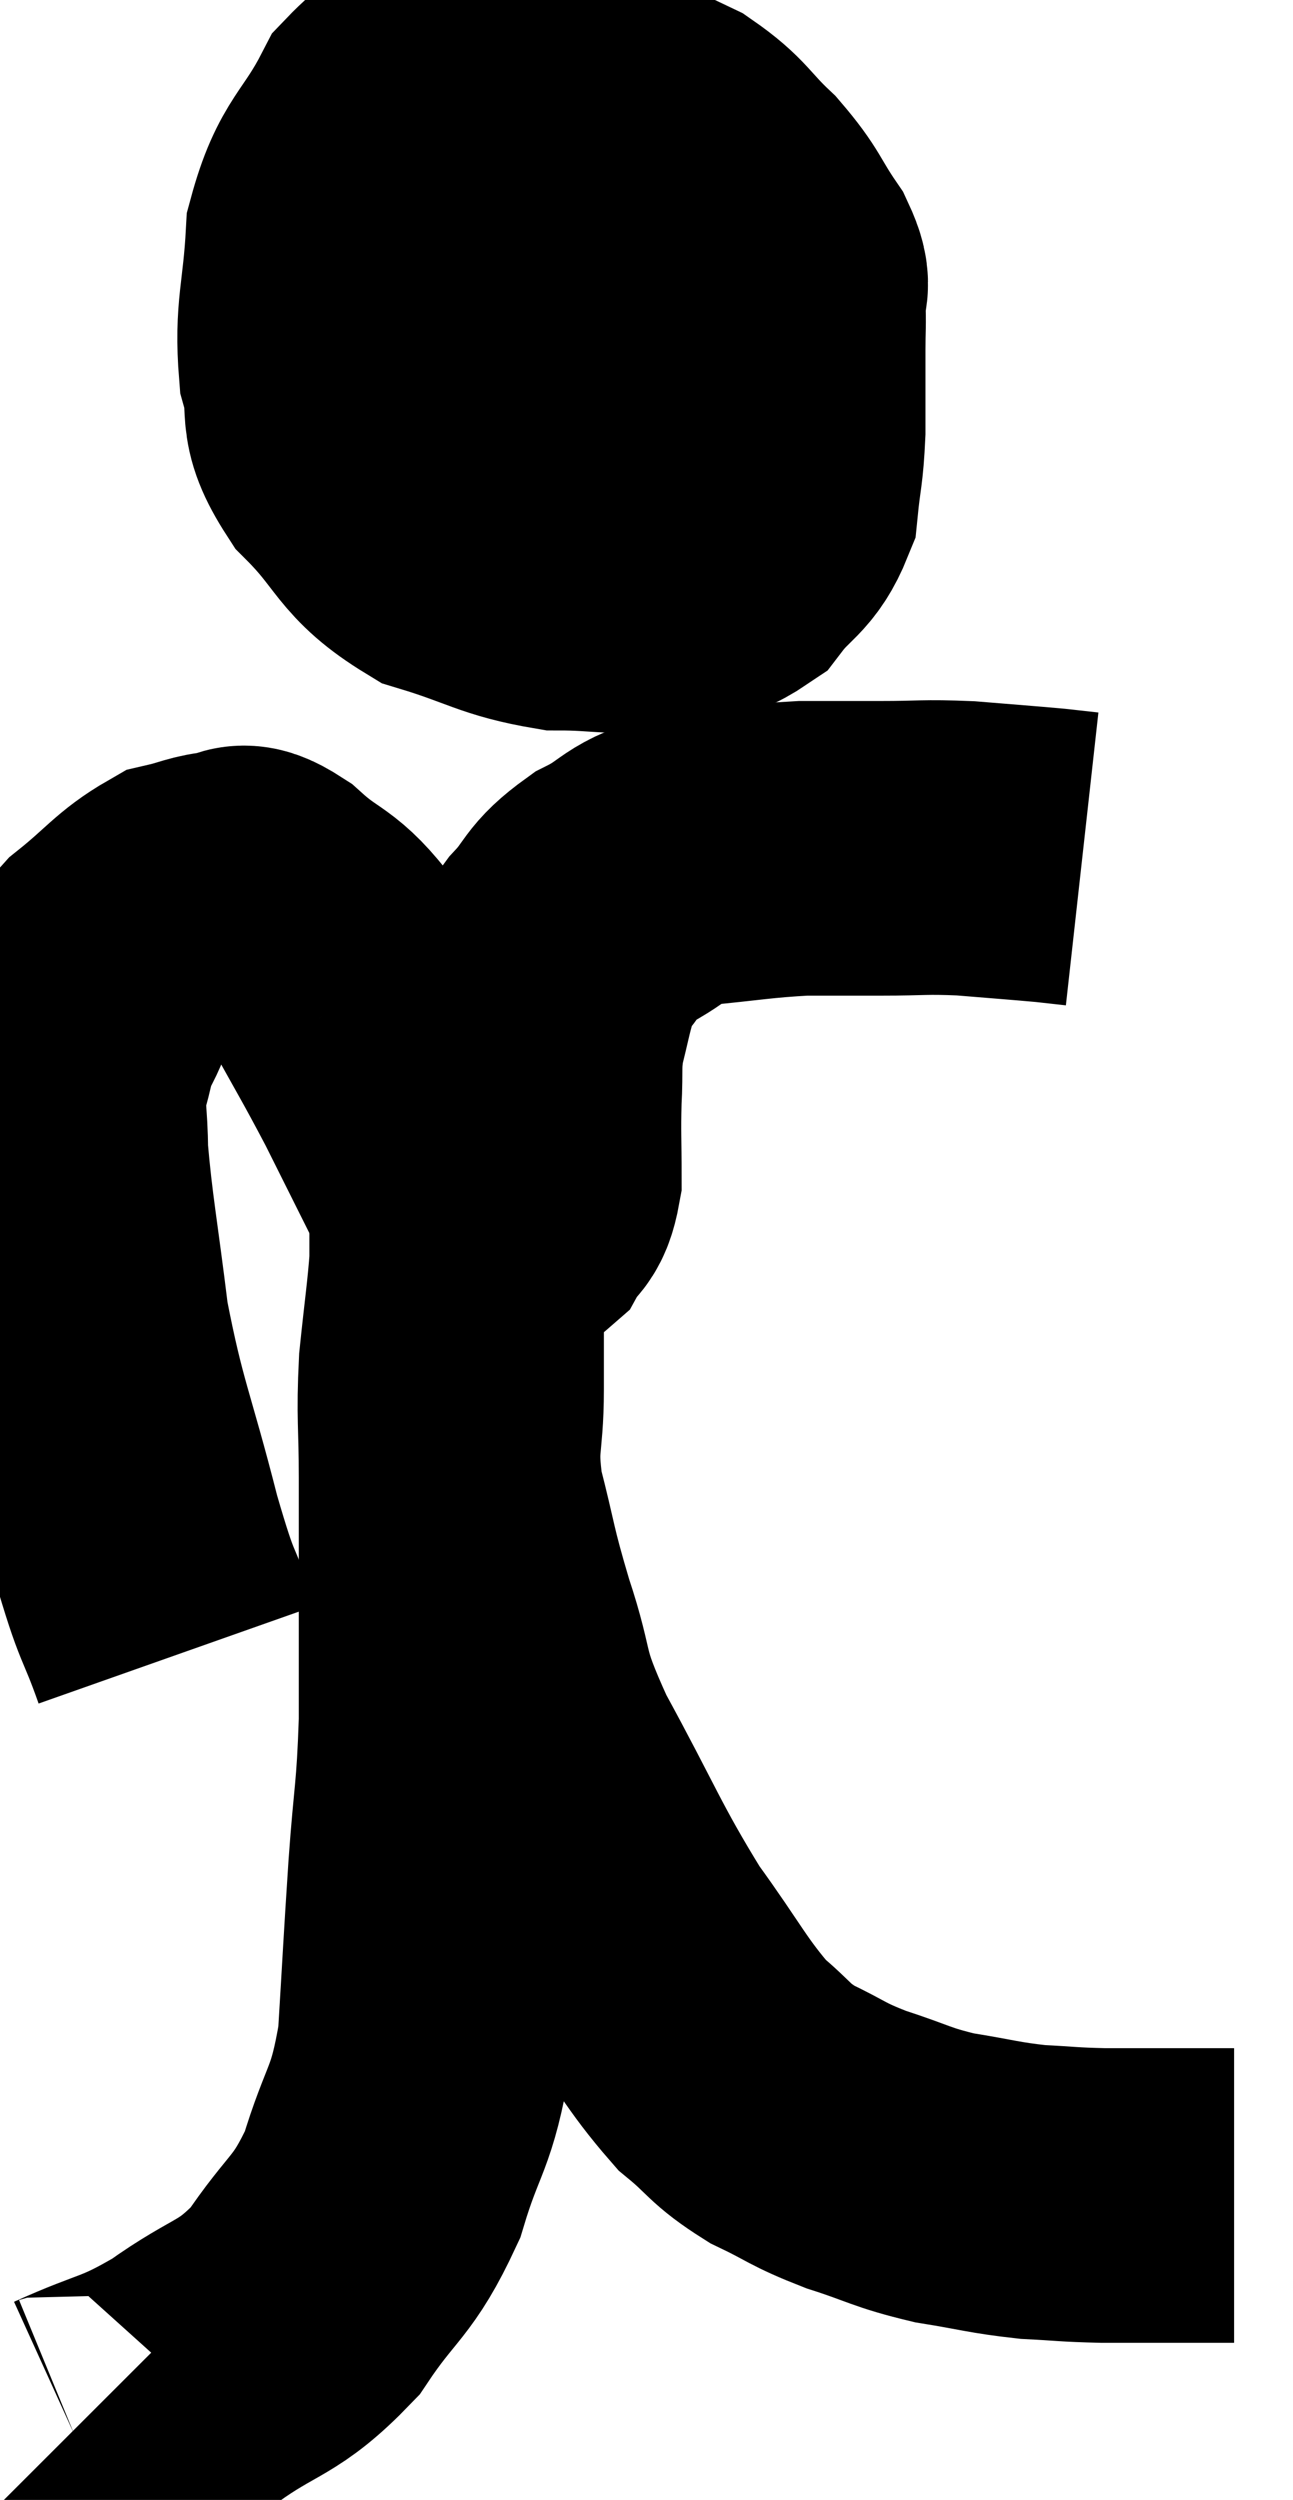 <svg xmlns="http://www.w3.org/2000/svg" viewBox="11.927 1.925 21.953 42.421" width="21.953" height="42.421"><path d="M 14.94 30 C 14.58 28.98, 14.625 29.355, 14.22 27.96 C 13.77 26.19, 13.635 26.04, 13.32 24.42 C 13.14 22.95, 13.05 22.53, 12.96 21.48 C 12.96 20.85, 12.885 20.775, 12.96 20.22 C 13.11 19.74, 13.05 19.74, 13.26 19.26 C 13.53 18.78, 13.365 18.78, 13.8 18.3 C 14.4 17.82, 14.505 17.625, 15 17.34 C 15.39 17.25, 15.435 17.19, 15.78 17.16 C 16.08 17.19, 15.915 16.92, 16.38 17.22 C 17.01 17.79, 17.07 17.61, 17.64 18.36 C 18.15 19.29, 18.21 19.365, 18.66 20.22 C 19.05 21, 19.185 21.27, 19.44 21.78 C 19.56 22.02, 19.575 22.065, 19.68 22.26 C 19.77 22.41, 19.77 22.44, 19.86 22.56 C 19.95 22.65, 19.845 22.74, 20.04 22.74 C 20.34 22.65, 20.4 22.77, 20.64 22.56 C 20.82 22.23, 20.91 22.395, 21 21.9 C 21 21.24, 20.985 21.18, 21 20.58 C 21.03 20.04, 20.985 20.01, 21.06 19.5 C 21.18 19.02, 21.195 18.9, 21.3 18.54 C 21.39 18.3, 21.225 18.405, 21.48 18.06 C 21.9 17.61, 21.78 17.55, 22.32 17.16 C 22.98 16.83, 22.83 16.71, 23.64 16.5 C 24.6 16.41, 24.75 16.365, 25.56 16.32 C 26.22 16.32, 26.19 16.32, 26.88 16.32 C 27.6 16.32, 27.6 16.29, 28.32 16.32 C 29.04 16.38, 29.265 16.395, 29.76 16.44 L 30.3 16.5" fill="none" stroke="black" stroke-width="5"></path><path d="M 21.42 2.94 C 20.88 3, 21.045 2.805, 20.34 3.06 C 19.47 3.51, 19.29 3.24, 18.6 3.96 C 18.09 4.95, 17.865 4.89, 17.58 5.94 C 17.52 7.05, 17.385 7.23, 17.46 8.16 C 17.67 8.91, 17.385 8.895, 17.88 9.66 C 18.66 10.44, 18.555 10.68, 19.44 11.22 C 20.43 11.52, 20.535 11.67, 21.42 11.82 C 22.2 11.82, 22.275 11.91, 22.98 11.82 C 23.61 11.64, 23.73 11.805, 24.24 11.46 C 24.63 10.95, 24.795 10.995, 25.02 10.44 C 25.08 9.84, 25.11 9.885, 25.14 9.24 C 25.14 8.55, 25.14 8.4, 25.14 7.86 C 25.14 7.47, 25.155 7.44, 25.14 7.08 C 25.11 6.75, 25.29 6.87, 25.08 6.42 C 24.69 5.85, 24.75 5.805, 24.3 5.28 C 23.79 4.8, 23.82 4.695, 23.28 4.32 C 22.71 4.05, 22.635 4.005, 22.14 3.78 C 21.72 3.6, 21.735 3.51, 21.3 3.42 C 20.85 3.42, 20.85 3.42, 20.4 3.42 C 19.95 3.42, 19.725 3.42, 19.5 3.42 L 19.5 3.42" fill="none" stroke="black" stroke-width="5"></path><path d="M 16.74 7.92 C 17.97 8.01, 18.12 8.055, 19.2 8.1 C 20.13 8.1, 20.25 8.1, 21.06 8.1 C 21.75 8.1, 21.9 8.07, 22.44 8.1 C 22.83 8.16, 22.875 8.19, 23.22 8.22 C 23.52 8.22, 23.625 8.22, 23.82 8.22 C 23.91 8.22, 23.88 8.22, 24 8.22 C 24.15 8.22, 24.105 8.22, 24.3 8.22 C 24.54 8.22, 24.63 8.22, 24.78 8.22 L 24.9 8.22" fill="none" stroke="black" stroke-width="5"></path><path d="M 13.14 43.2 C 13.17 43.23, 12.69 43.47, 13.2 43.26 C 14.19 42.81, 14.205 42.93, 15.18 42.36 C 16.14 41.67, 16.29 41.82, 17.1 40.98 C 17.76 39.99, 17.91 40.095, 18.42 39 C 18.78 37.8, 18.915 37.935, 19.14 36.6 C 19.23 35.13, 19.23 35.025, 19.32 33.66 C 19.41 32.4, 19.455 32.445, 19.5 31.14 C 19.5 29.79, 19.5 29.475, 19.5 28.44 C 19.5 27.72, 19.5 27.84, 19.5 27 C 19.5 26.04, 19.455 25.995, 19.5 25.08 C 19.59 24.21, 19.635 23.94, 19.68 23.34 C 19.68 23.01, 19.68 22.845, 19.68 22.68 C 19.68 22.68, 19.68 22.68, 19.68 22.68 C 19.68 22.68, 19.68 22.65, 19.68 22.68 C 19.68 22.74, 19.68 22.485, 19.68 22.8 C 19.68 23.37, 19.68 23.265, 19.68 23.94 C 19.68 24.72, 19.68 24.645, 19.68 25.5 C 19.68 26.43, 19.545 26.37, 19.68 27.36 C 19.95 28.41, 19.89 28.35, 20.22 29.46 C 20.61 30.63, 20.37 30.42, 21 31.8 C 21.87 33.39, 21.945 33.69, 22.74 34.98 C 23.46 35.97, 23.565 36.255, 24.18 36.96 C 24.69 37.38, 24.63 37.44, 25.2 37.8 C 25.83 38.1, 25.77 38.13, 26.46 38.4 C 27.21 38.64, 27.21 38.7, 27.96 38.88 C 28.71 39, 28.785 39.045, 29.46 39.12 C 30.06 39.15, 30.03 39.165, 30.66 39.18 C 31.32 39.18, 31.425 39.18, 31.98 39.18 C 32.43 39.18, 32.655 39.18, 32.88 39.18 L 32.88 39.18" fill="none" stroke="black" stroke-width="5"></path></svg>